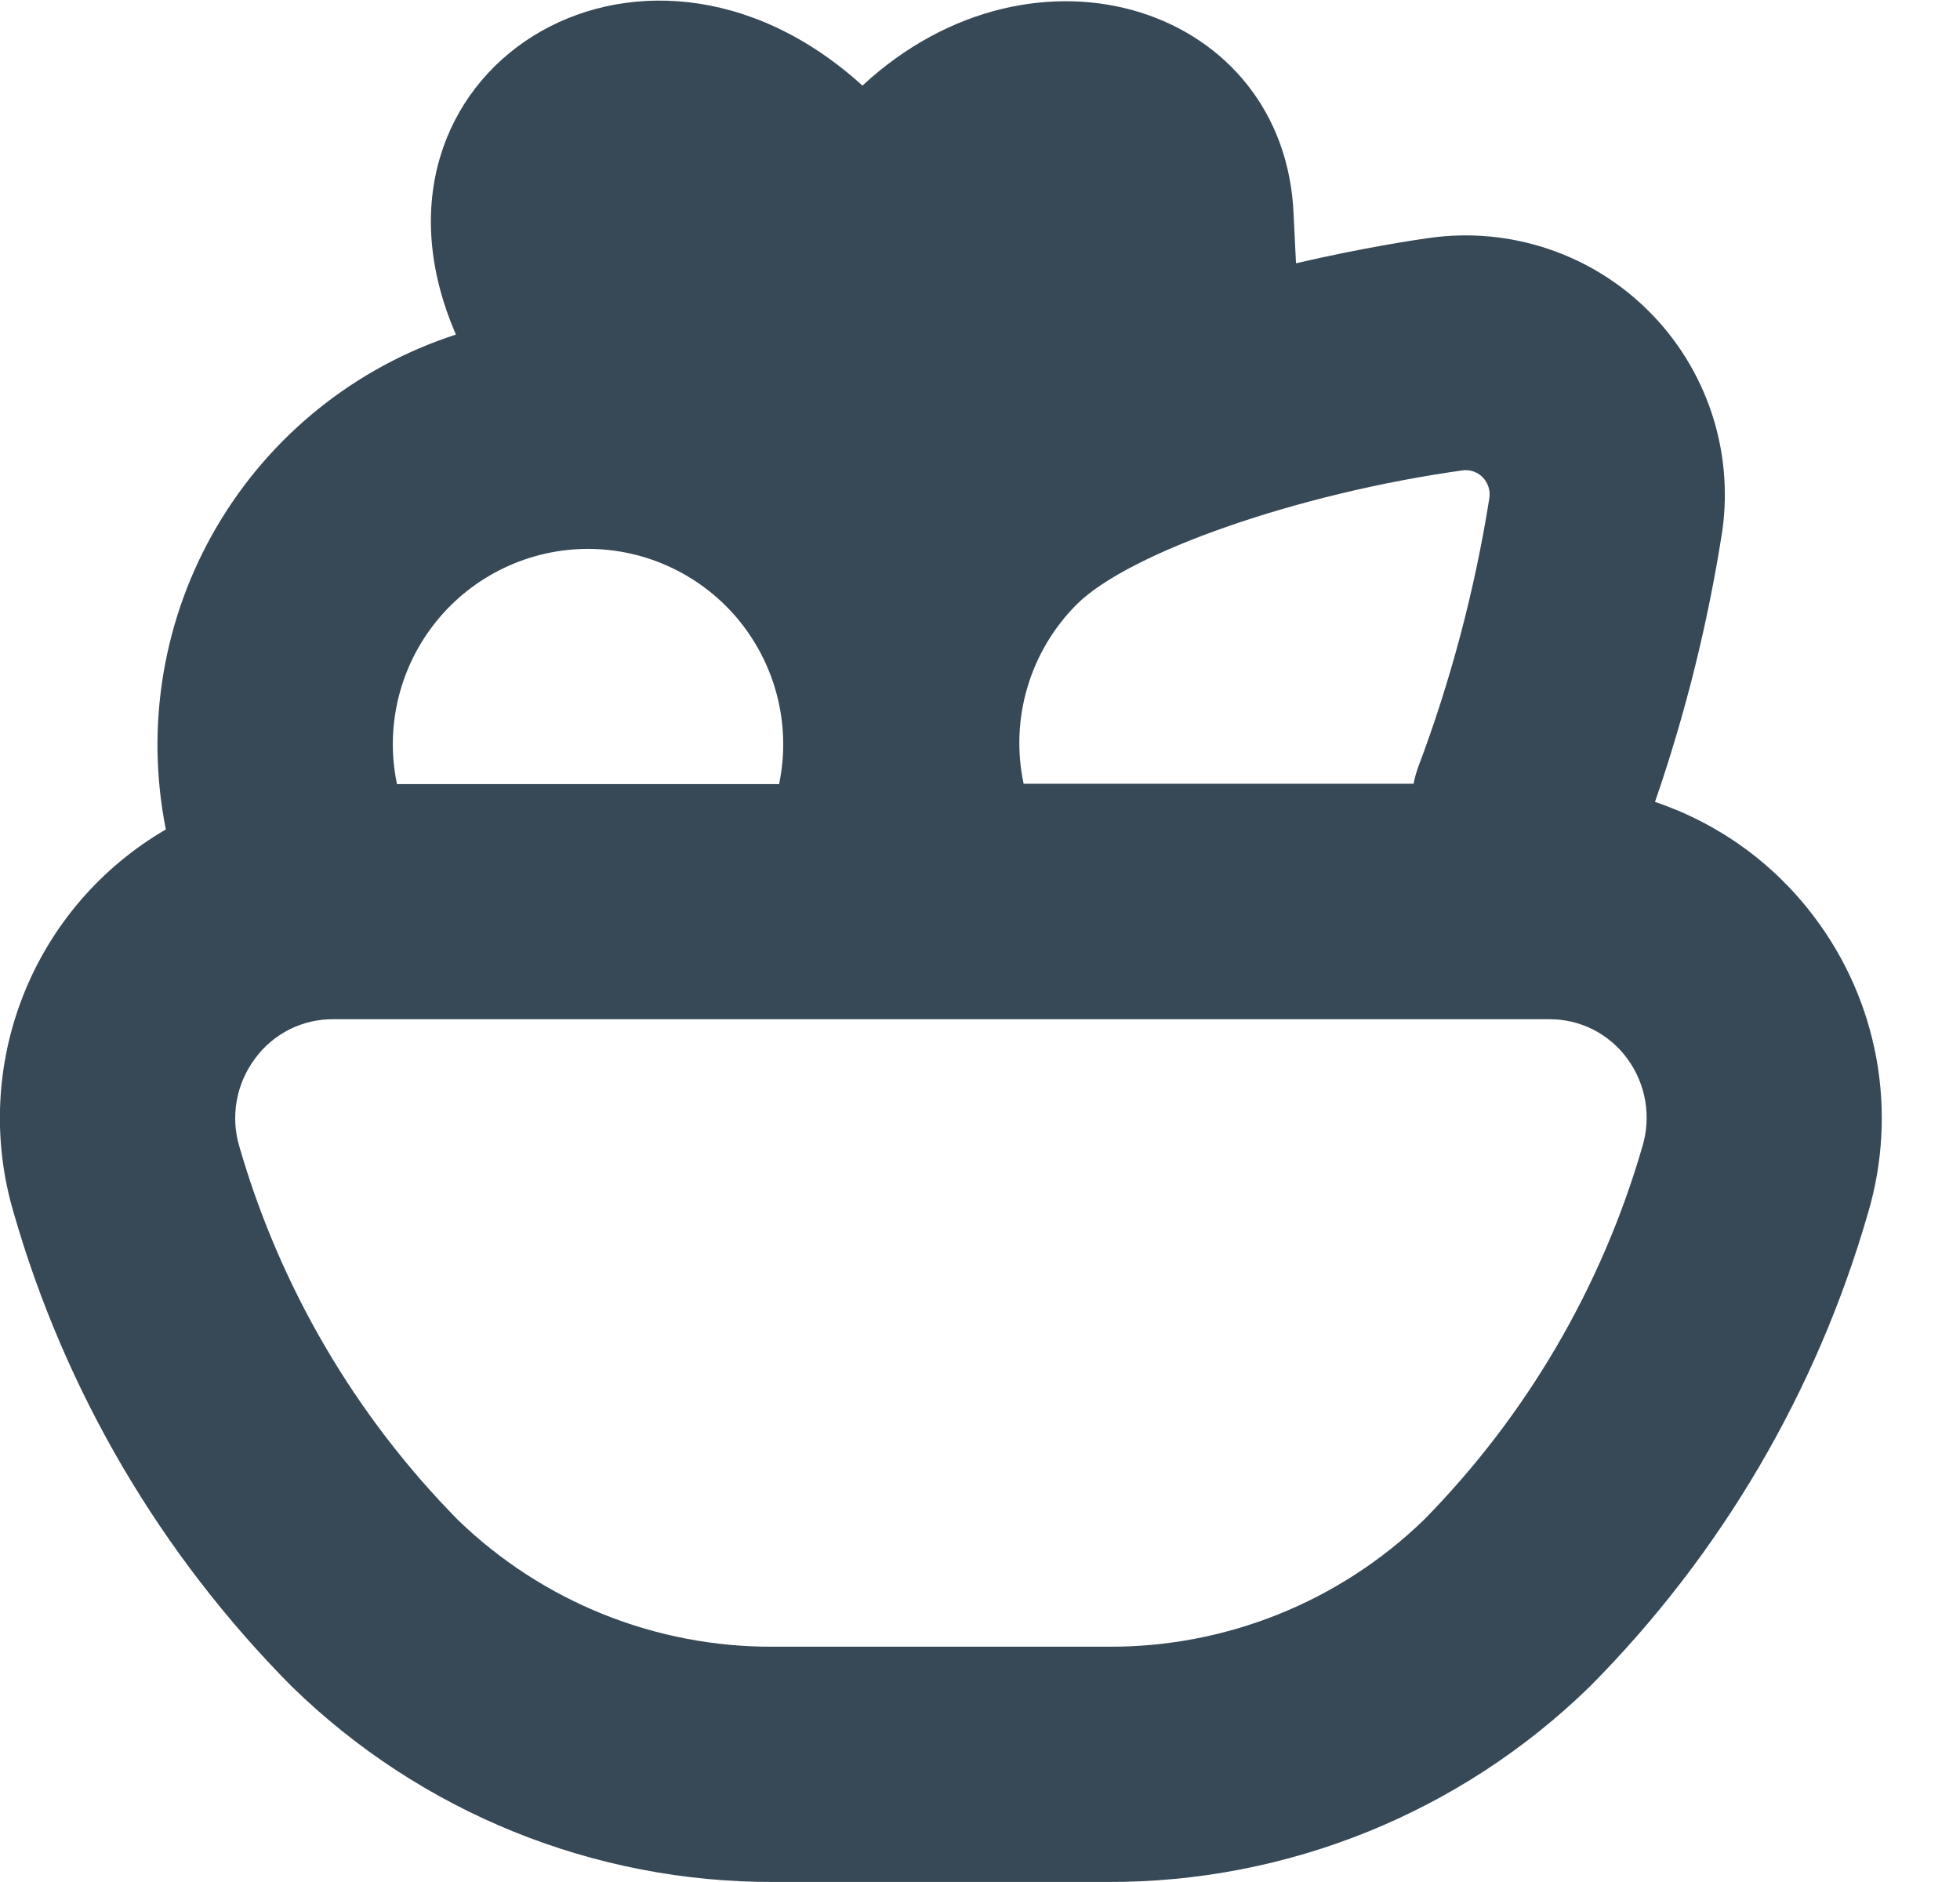 <svg width="50" height="48" viewBox="0 0 50 48" fill="none" xmlns="http://www.w3.org/2000/svg" xmlns:xlink="http://www.w3.org/1999/xlink">
<path d="M46.291,23.399C45.264,22.026 43.844,20.999 42.219,20.453C42.998,18.199 43.574,15.88 43.939,13.523C44.079,12.511 43.982,11.479 43.657,10.51C43.331,9.541 42.785,8.66 42.062,7.938C41.339,7.215 40.458,6.67 39.488,6.346C38.519,6.021 37.487,5.926 36.475,6.067C36.129,6.115 34.793,6.313 33.061,6.715L33.001,5.487C32.801,0.199 26.427,-1.913 22.001,2.183C16.309,-2.985 8.733,1.871 11.631,8.533C9.064,9.364 6.892,11.109 5.528,13.436C4.163,15.763 3.702,18.51 4.231,21.155C2.581,22.114 1.302,23.599 0.598,25.373C-0.106,27.146 -0.194,29.104 0.349,30.933C1.66,35.493 4.099,39.647 7.443,43.013C10.734,46.227 15.157,48.018 19.757,47.999L28.245,47.999C32.844,48.018 37.267,46.227 40.559,43.013C43.902,39.647 46.342,35.492 47.655,30.933C48.032,29.658 48.106,28.313 47.869,27.004C47.632,25.695 47.091,24.461 46.291,23.399L46.291,23.399ZM37.295,11.999C37.389,11.984 37.486,11.991 37.577,12.021C37.668,12.05 37.751,12.101 37.819,12.169C37.889,12.239 37.941,12.324 37.971,12.418C38.002,12.512 38.009,12.612 37.993,12.709C37.62,15.059 37.009,17.364 36.169,19.589C36.123,19.72 36.087,19.854 36.061,19.989L26.113,19.989C25.939,19.174 25.972,18.327 26.21,17.528C26.447,16.728 26.88,16.001 27.471,15.411C28.811,14.083 33.127,12.581 37.295,11.999ZM15.001,13.999C15.741,14 16.472,14.165 17.14,14.484C17.809,14.802 18.398,15.265 18.865,15.84C19.331,16.415 19.664,17.086 19.839,17.806C20.014,18.525 20.026,19.275 19.875,19.999L10.127,19.999C9.975,19.275 9.987,18.525 10.162,17.806C10.337,17.086 10.67,16.415 11.137,15.84C11.603,15.265 12.192,14.802 12.861,14.484C13.529,14.165 14.26,14 15.001,13.999L15.001,13.999ZM41.895,29.251C40.855,32.835 38.941,36.104 36.325,38.763C34.16,40.86 31.258,42.022 28.245,41.999L19.757,41.999C16.743,42.022 13.841,40.859 11.677,38.761C9.06,36.104 7.146,32.836 6.109,29.253C5.993,28.872 5.969,28.469 6.039,28.077C6.108,27.684 6.269,27.314 6.509,26.995C6.738,26.682 7.04,26.427 7.388,26.253C7.735,26.079 8.12,25.991 8.509,25.995L39.509,25.995C39.897,25.991 40.282,26.079 40.63,26.253C40.977,26.427 41.279,26.682 41.509,26.995C41.745,27.315 41.903,27.686 41.97,28.077C42.037,28.469 42.011,28.871 41.895,29.251Z" fill="#374957"/>
</svg>
